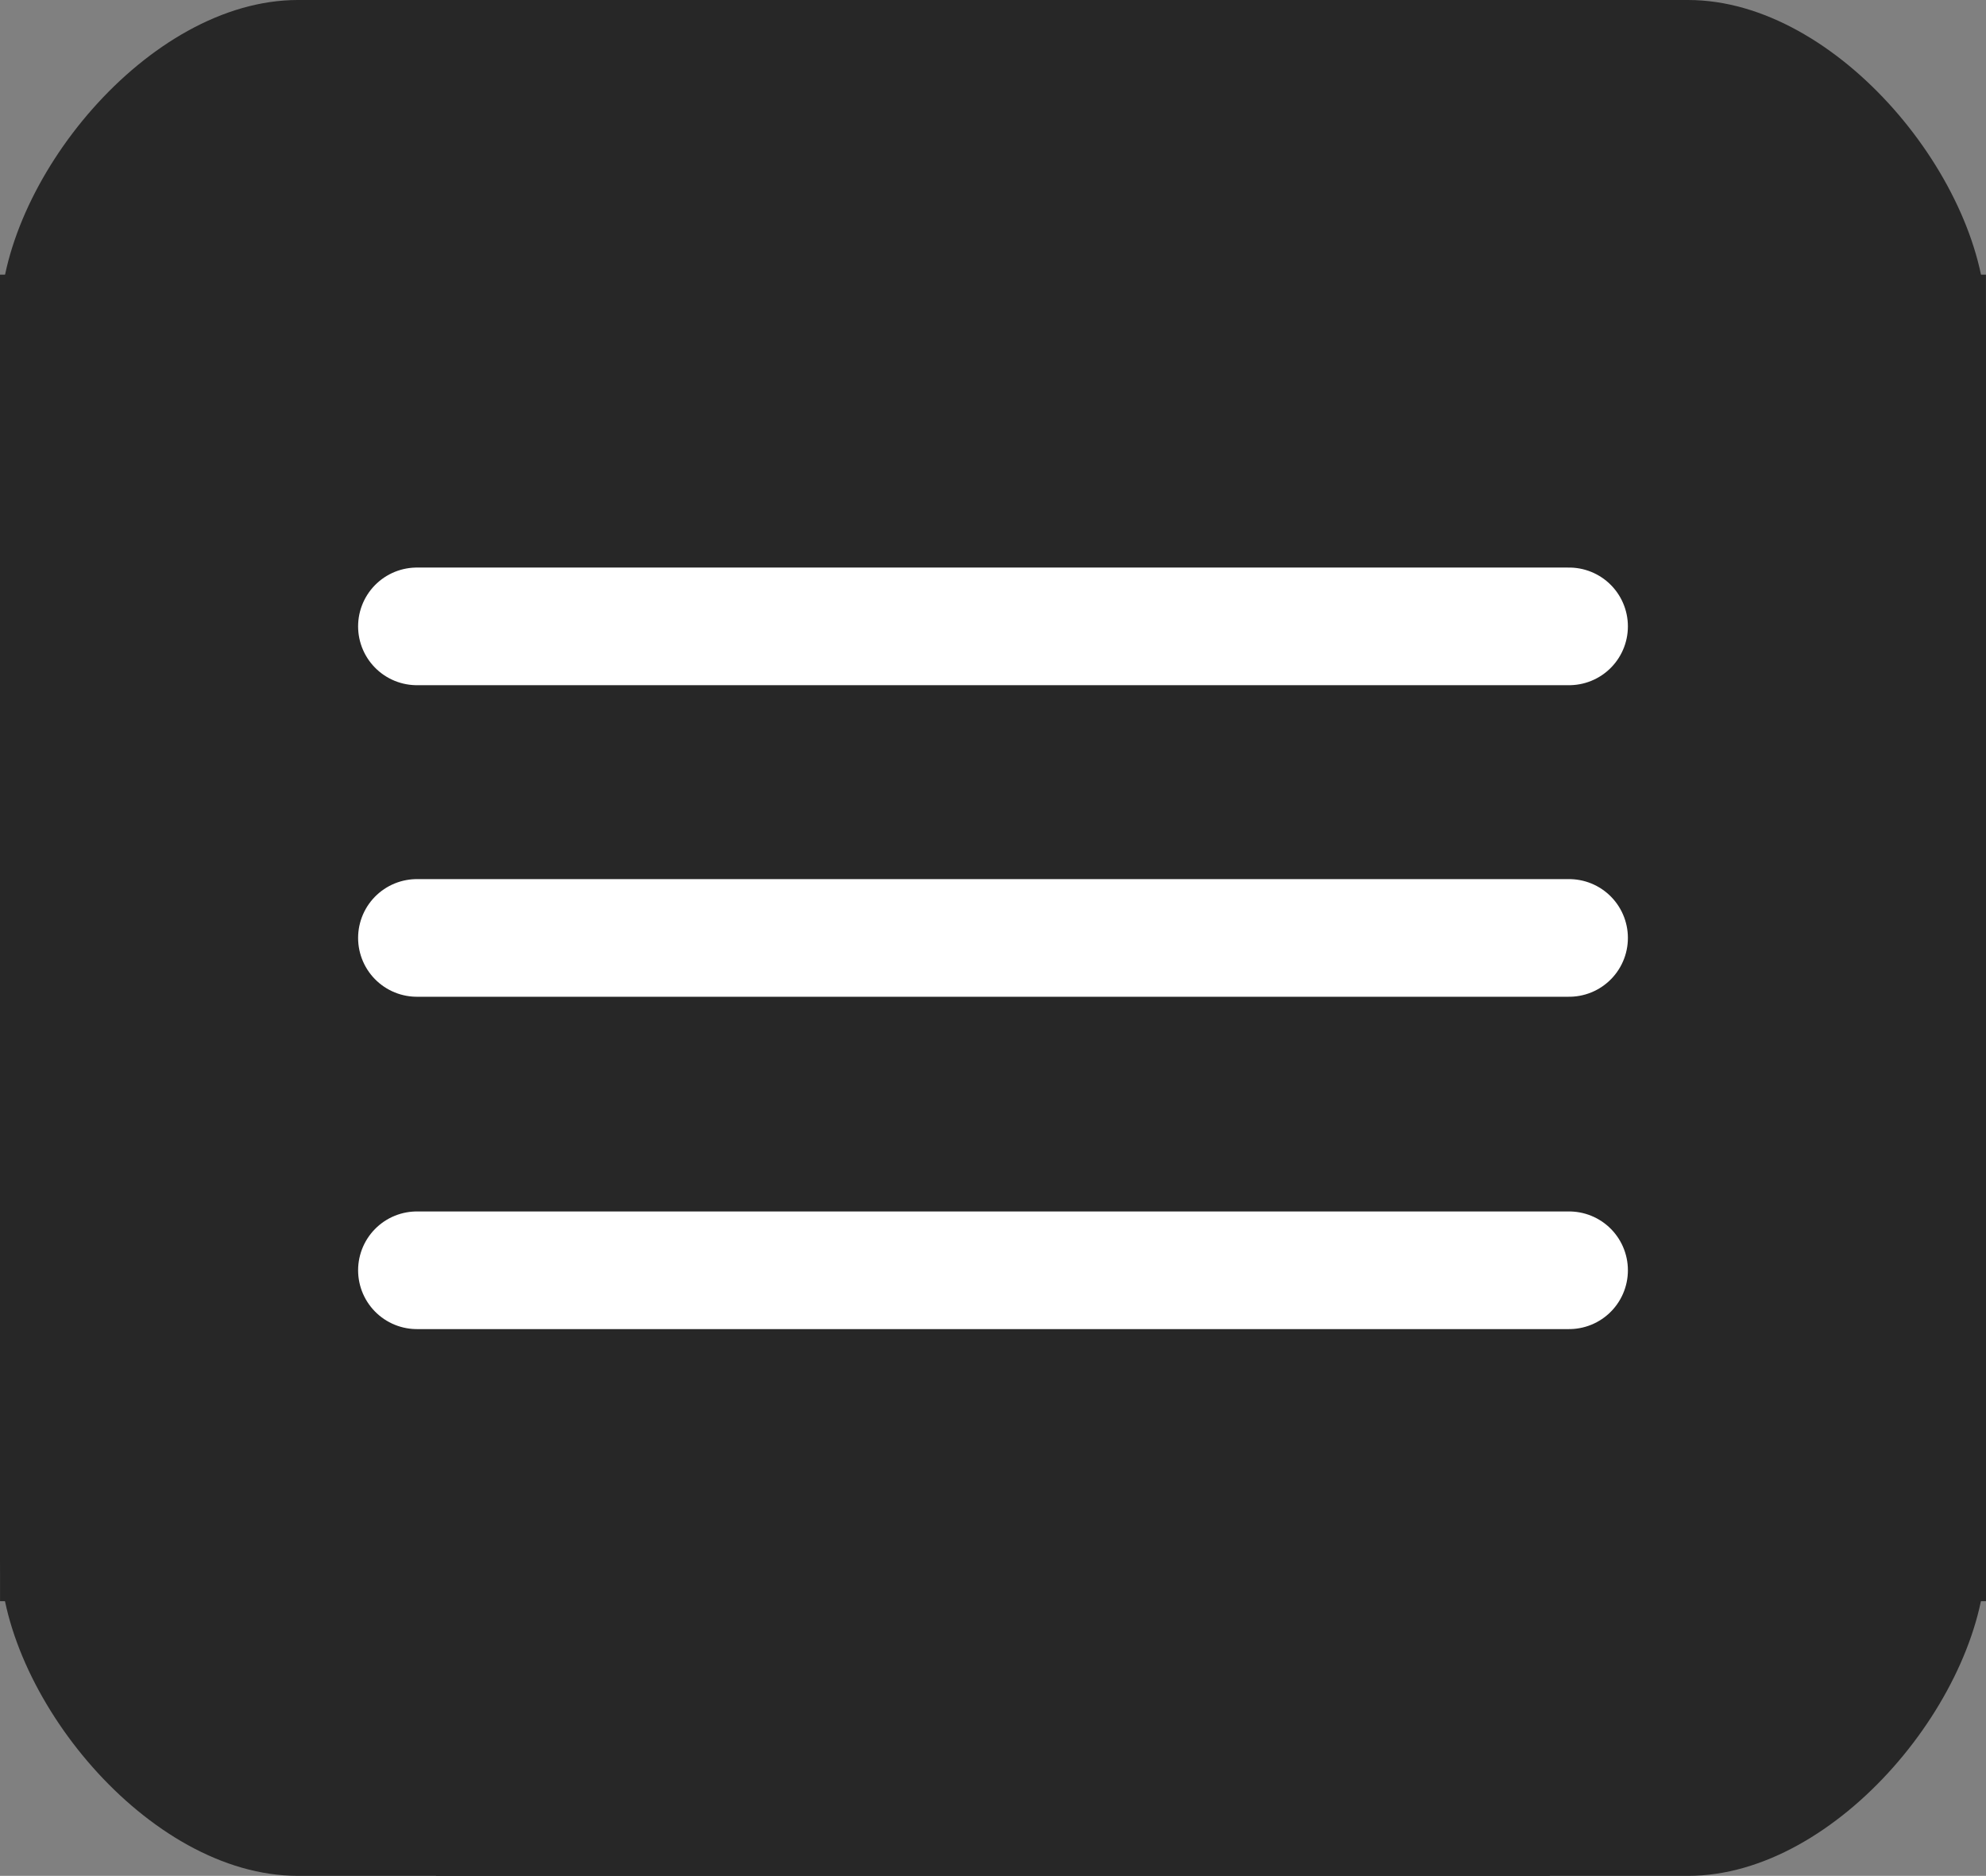 <svg version="1.1" xmlns="http://www.w3.org/2000/svg" xmlns:xlink="http://www.w3.org/1999/xlink" width="50.656" height="47.835" viewBox="0,0,50.656,47.835"><rect x="0" y="0" width="50.656" height="47.835" fill="#808080" stroke="none"/><g transform="translate(-294.672,-156.082)"><g data-paper-data="{&quot;isPaintingLayer&quot;:true}" fill-rule="nonzero" stroke-linejoin="miter" stroke-miterlimit="10" stroke-dasharray="" stroke-dashoffset="0" style="mix-blend-mode: normal"><path d="M294.672,195.737c0,-6.378 0,-32.651 0,-32.651h39.533v40.832c0,0 -3.08,0 -31.935,0c-3.83,0 -7.599,-4.665 -7.599,-8.181z" fill="#272727" stroke="none" stroke-width="0" stroke-linecap="butt"/><path d="M337.729,203.918c-28.855,0 -31.935,0 -31.935,0v-40.832h39.533c0,0 0,26.273 0,32.651c0,3.516 -3.768,8.181 -7.599,8.181z" data-paper-data="{&quot;index&quot;:null}" fill="#272727" stroke="none" stroke-width="0" stroke-linecap="butt"/><path d="M345.328,164.263c0,6.378 0,32.651 0,32.651h-39.533v-40.832c0,0 3.08,0 31.935,0c3.83,0 7.599,4.665 7.599,8.181z" data-paper-data="{&quot;index&quot;:null}" fill="#272727" stroke="none" stroke-width="0" stroke-linecap="butt"/><path d="M302.271,156.082c28.855,0 31.935,0 31.935,0v40.832h-39.533c0,0 0,-26.273 0,-32.651c0,-3.516 3.768,-8.181 7.599,-8.181z" data-paper-data="{&quot;index&quot;:null}" fill="#272727" stroke="none" stroke-width="0" stroke-linecap="butt"/><path d="M305.306,180h29.388" fill="none" stroke="#ffffff" stroke-width="3" stroke-linecap="round"/><path d="M305.306,172.055h29.388" fill="none" stroke="#ffffff" stroke-width="3" stroke-linecap="round"/><path d="M334.694,188.475h-29.388" data-paper-data="{&quot;index&quot;:null}" fill="none" stroke="#ffffff" stroke-width="3" stroke-linecap="round"/></g></g></svg>